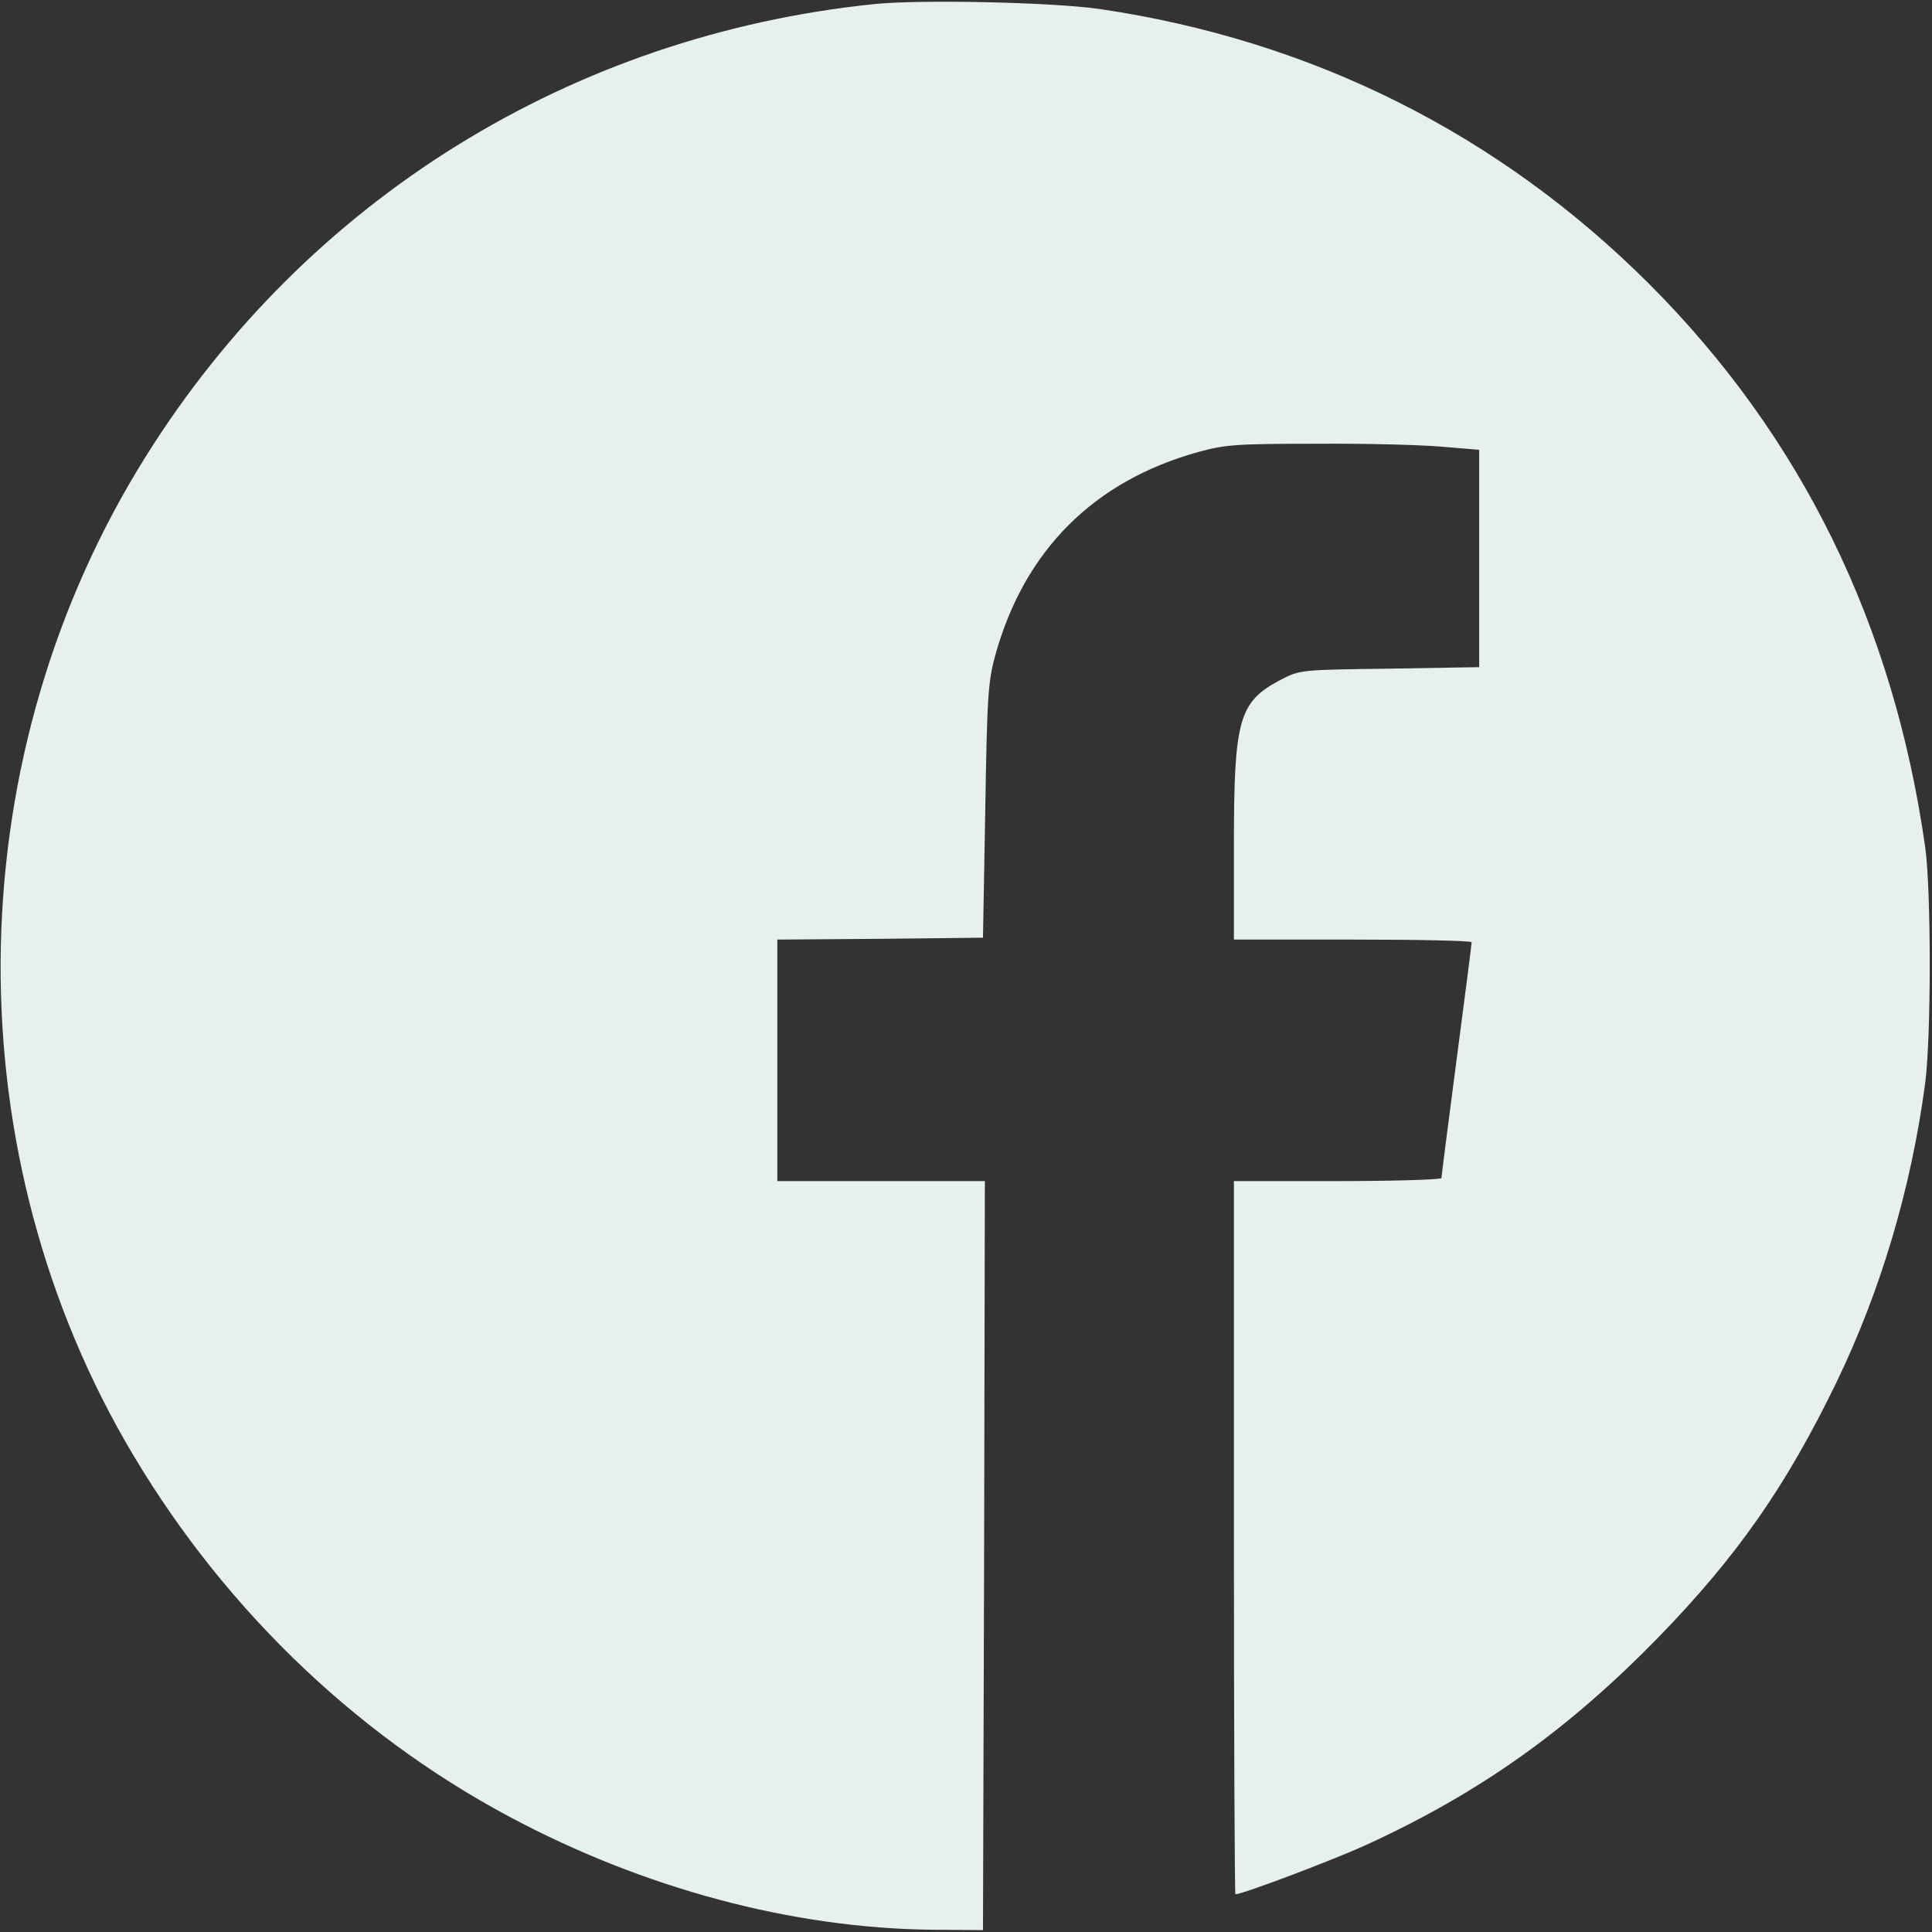 <svg viewBox='0 0 512 512' xmlns='http://www.w3.org/2000/svg'>
  <rect x="0" y="0" width="512" height="512" fill="#333333" stroke="none"/>
  <g transform='translate(0,512) scale(0.1,-0.1)'>
    <path fill='#e7f0ea' d='M2315 5109 c-800 -83 -1501 -517 -1927 -1196 -494 -786 -516 -1810 -56 -2613 243 -423 598 -770 1017 -994 357 -191 751 -296 1121 -300 l135 -1 3 993 2 992 -275 0 -275 0 0 320 0 320 273 2 272 3 6 335 c5 304 7 342 27 415 77 276 260 460 537 537 72 20 104 22 315 22 129 1 279 -3 333 -8 l97 -8 0 -288 0 -288 -237 -4 c-237 -3 -238 -3 -290 -30 -110 -58 -123 -105 -123 -435 l0 -253 315 0 c173 0 315 -3 315 -7 0 -5 -18 -145 -40 -312 -22 -168 -40 -308 -40 -313 0 -4 -124 -8 -275 -8 l-275 0 0 -945 c0 -520 2 -945 4 -945 19 0 257 90 347 131 301 138 534 304 774 550 209 215 338 400 471 674 118 244 199 516 236 795 16 124 16 509 0 625 -84 591 -328 1089 -733 1494 -397 396 -891 644 -1454 727 -123 18 -478 26 -600 13z'/>
  </g>
</svg>